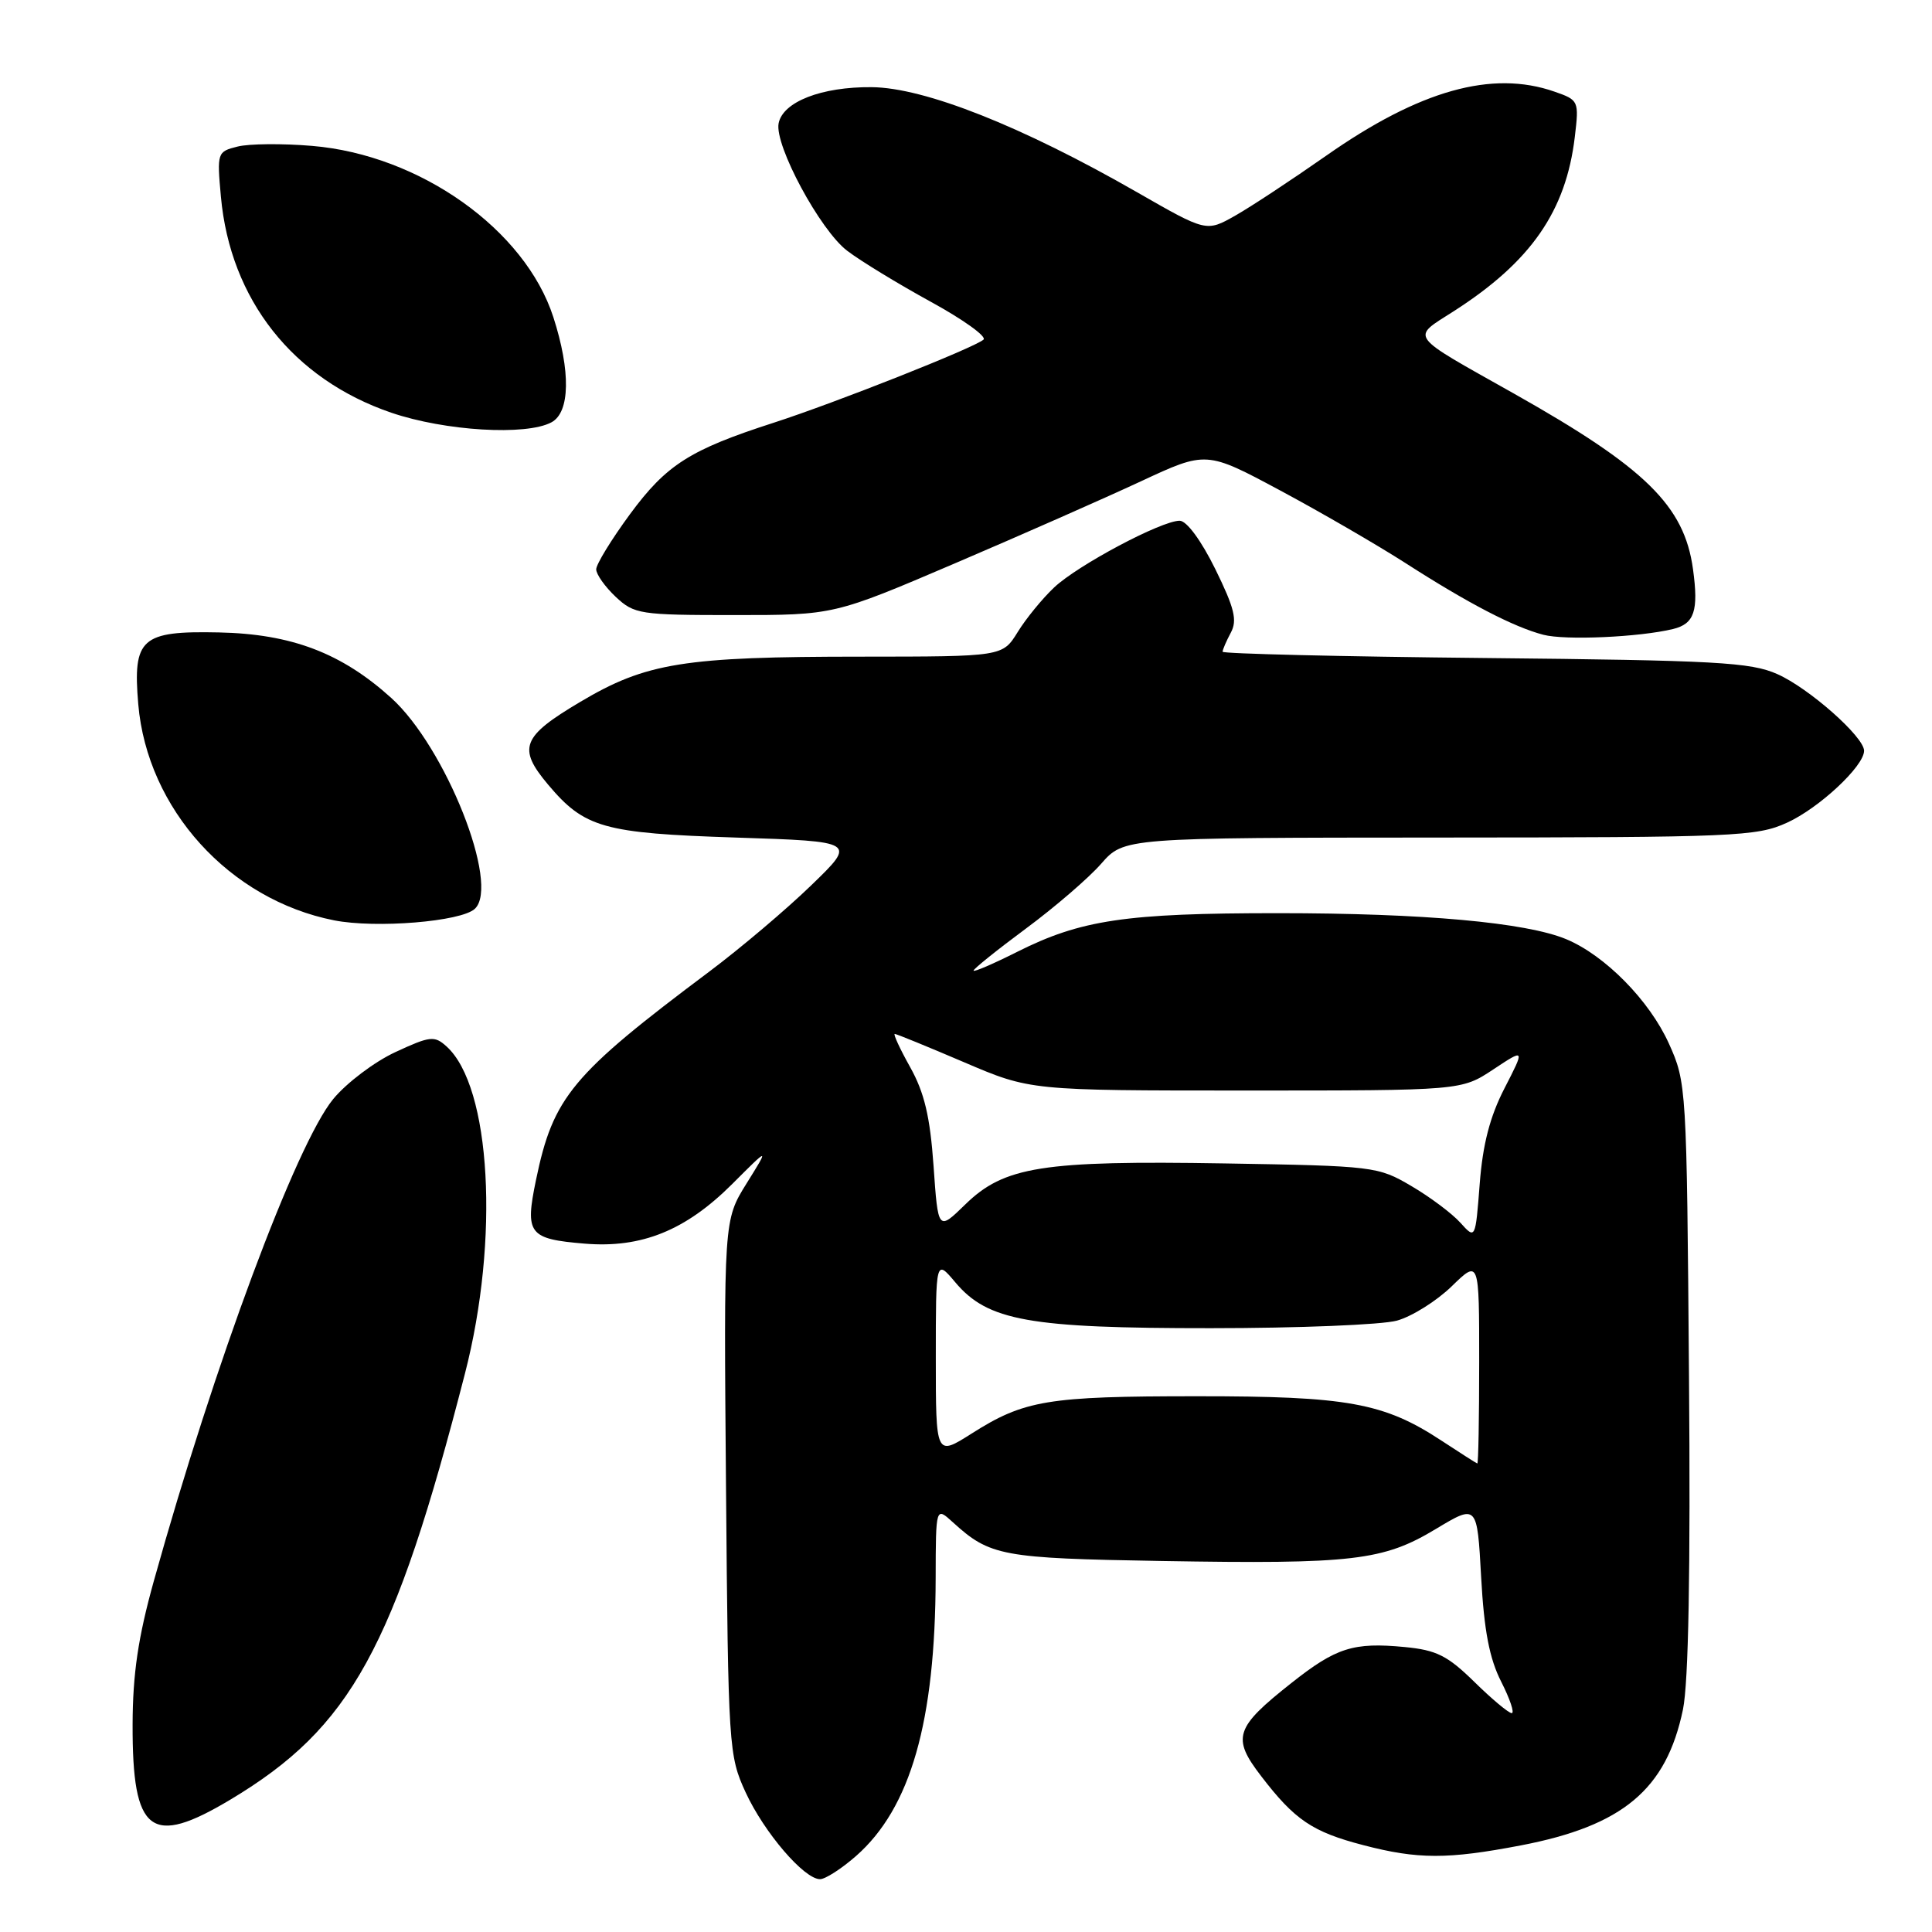 <?xml version="1.0" encoding="UTF-8" standalone="no"?>
<!DOCTYPE svg PUBLIC "-//W3C//DTD SVG 1.1//EN" "http://www.w3.org/Graphics/SVG/1.1/DTD/svg11.dtd" >
<svg xmlns="http://www.w3.org/2000/svg" xmlns:xlink="http://www.w3.org/1999/xlink" version="1.1" viewBox="0 0 256 256">
 <g >
 <path fill="currentColor"
d=" M 113.43 245.93 C 120.66 239.58 123.94 228.13 123.98 209.08 C 124.00 199.65 124.00 199.65 126.25 201.70 C 131.18 206.19 132.70 206.48 153.94 206.84 C 179.28 207.27 183.29 206.80 190.27 202.59 C 195.73 199.31 195.73 199.31 196.26 208.99 C 196.65 216.09 197.36 219.78 198.92 222.84 C 200.08 225.13 200.71 227.00 200.31 227.00 C 199.91 227.00 197.68 225.14 195.36 222.86 C 191.81 219.38 190.34 218.64 186.12 218.24 C 179.34 217.59 177.05 218.31 171.14 222.99 C 163.62 228.93 163.19 230.25 167.12 235.36 C 171.56 241.16 173.91 242.74 180.64 244.49 C 187.87 246.38 191.82 246.38 201.49 244.53 C 215.03 241.94 220.80 237.11 223.00 226.52 C 223.74 222.96 224.01 208.12 223.80 182.33 C 223.50 143.94 223.47 143.44 221.13 138.26 C 218.56 132.57 212.68 126.60 207.54 124.45 C 202.21 122.23 188.64 121.00 169.33 121.00 C 149.13 121.00 143.23 121.88 134.75 126.14 C 131.59 127.73 129.00 128.84 129.00 128.61 C 129.00 128.38 132.12 125.87 135.94 123.04 C 139.76 120.21 144.25 116.35 145.91 114.45 C 148.94 111.00 148.94 111.00 190.72 110.98 C 229.89 110.96 232.77 110.84 236.77 109.02 C 241.03 107.09 247.00 101.52 247.00 99.48 C 247.00 97.64 239.70 91.18 235.50 89.32 C 231.97 87.75 227.42 87.50 196.75 87.19 C 177.64 87.00 162.00 86.62 162.00 86.36 C 162.00 86.09 162.49 84.95 163.09 83.83 C 163.97 82.19 163.58 80.59 161.03 75.40 C 159.16 71.61 157.24 69.00 156.31 69.00 C 153.88 69.00 142.82 74.88 139.68 77.84 C 138.13 79.30 135.95 81.96 134.85 83.75 C 132.84 87.00 132.84 87.00 114.17 87.01 C 90.58 87.01 85.62 87.81 76.86 93.02 C 69.14 97.60 68.55 99.12 72.62 103.96 C 77.45 109.70 79.96 110.41 97.50 110.98 C 113.50 111.50 113.50 111.50 107.50 117.30 C 104.20 120.50 98.12 125.64 94.00 128.73 C 75.74 142.41 73.30 145.34 71.02 156.36 C 69.54 163.52 70.05 164.17 77.49 164.79 C 85.01 165.41 90.86 163.04 97.03 156.88 C 101.94 151.97 101.94 151.97 98.92 156.82 C 95.90 161.67 95.90 161.67 96.20 197.09 C 96.49 231.61 96.56 232.63 98.80 237.50 C 101.25 242.81 106.55 249.00 108.66 249.00 C 109.36 249.00 111.50 247.62 113.43 245.93 Z  M 30.56 238.44 C 46.49 228.89 52.23 218.47 61.61 182.00 C 66.20 164.20 65.06 143.98 59.17 138.66 C 57.57 137.21 57.00 137.27 52.39 139.41 C 49.62 140.69 45.92 143.49 44.16 145.62 C 39.25 151.58 28.39 180.76 20.38 209.50 C 18.30 216.97 17.59 221.78 17.57 228.50 C 17.53 242.93 19.96 244.79 30.56 238.44 Z  M 62.92 120.42 C 66.29 117.26 59.04 98.98 51.83 92.47 C 45.24 86.52 38.62 84.00 29.00 83.80 C 18.70 83.58 17.58 84.58 18.32 93.31 C 19.51 107.19 30.40 119.21 44.27 121.95 C 49.81 123.04 61.12 122.12 62.92 120.42 Z  M 221.68 83.35 C 224.52 82.66 225.09 80.94 224.33 75.41 C 223.18 67.01 218.03 61.97 200.62 52.16 C 186.41 44.16 186.94 44.89 192.64 41.23 C 202.86 34.68 207.50 27.98 208.67 18.14 C 209.24 13.36 209.19 13.26 205.97 12.14 C 197.71 9.26 188.11 11.95 175.73 20.63 C 171.20 23.80 165.78 27.38 163.68 28.57 C 159.85 30.74 159.85 30.74 150.68 25.48 C 135.39 16.71 122.51 11.61 115.50 11.55 C 108.85 11.49 103.72 13.49 103.17 16.35 C 102.61 19.25 108.68 30.52 112.26 33.23 C 114.04 34.59 119.02 37.62 123.32 39.98 C 127.62 42.33 130.77 44.59 130.32 45.00 C 129.13 46.07 110.70 53.37 102.50 56.02 C 91.41 59.60 88.31 61.57 83.47 68.14 C 81.01 71.49 79.00 74.77 79.00 75.44 C 79.00 76.10 80.16 77.74 81.58 79.08 C 84.05 81.39 84.77 81.50 97.33 81.50 C 110.50 81.50 110.50 81.50 126.50 74.66 C 135.30 70.90 146.40 66.00 151.17 63.78 C 159.84 59.74 159.84 59.74 169.67 65.01 C 175.08 67.91 182.54 72.24 186.25 74.62 C 194.56 79.96 200.56 83.08 204.50 84.11 C 207.40 84.87 217.21 84.43 221.68 83.35 Z  M 73.07 55.96 C 75.54 54.64 75.64 49.20 73.32 42.02 C 69.57 30.42 55.63 20.52 41.34 19.33 C 37.42 19.00 32.98 19.04 31.48 19.42 C 28.79 20.09 28.74 20.22 29.27 26.05 C 30.51 39.70 38.82 50.24 51.86 54.69 C 58.97 57.11 69.71 57.76 73.07 55.96 Z  M 191.00 190.89 C 183.36 185.87 178.55 185.00 158.57 185.01 C 138.79 185.01 135.72 185.52 128.72 189.97 C 124.00 192.96 124.00 192.96 124.00 179.90 C 124.00 166.85 124.00 166.85 126.58 169.91 C 130.87 175.02 136.35 176.00 160.43 175.99 C 172.02 175.99 183.12 175.54 185.10 174.99 C 187.09 174.44 190.35 172.39 192.35 170.45 C 196.00 166.90 196.00 166.90 196.00 180.45 C 196.00 187.90 195.89 193.97 195.75 193.92 C 195.61 193.88 193.47 192.51 191.00 190.89 Z  M 193.50 162.01 C 192.40 160.79 189.48 158.60 187.00 157.15 C 182.60 154.56 182.06 154.49 162.28 154.16 C 138.13 153.76 133.06 154.56 127.90 159.60 C 124.30 163.11 124.30 163.11 123.70 154.48 C 123.24 147.95 122.48 144.77 120.61 141.42 C 119.25 138.99 118.33 137.00 118.56 137.00 C 118.79 137.00 122.92 138.69 127.74 140.75 C 136.50 144.50 136.50 144.50 165.07 144.50 C 193.64 144.50 193.64 144.50 197.86 141.71 C 202.07 138.92 202.07 138.92 199.35 144.21 C 197.42 147.96 196.47 151.64 196.07 156.86 C 195.50 164.23 195.50 164.23 193.50 162.01 Z "/>
</g>
</svg>